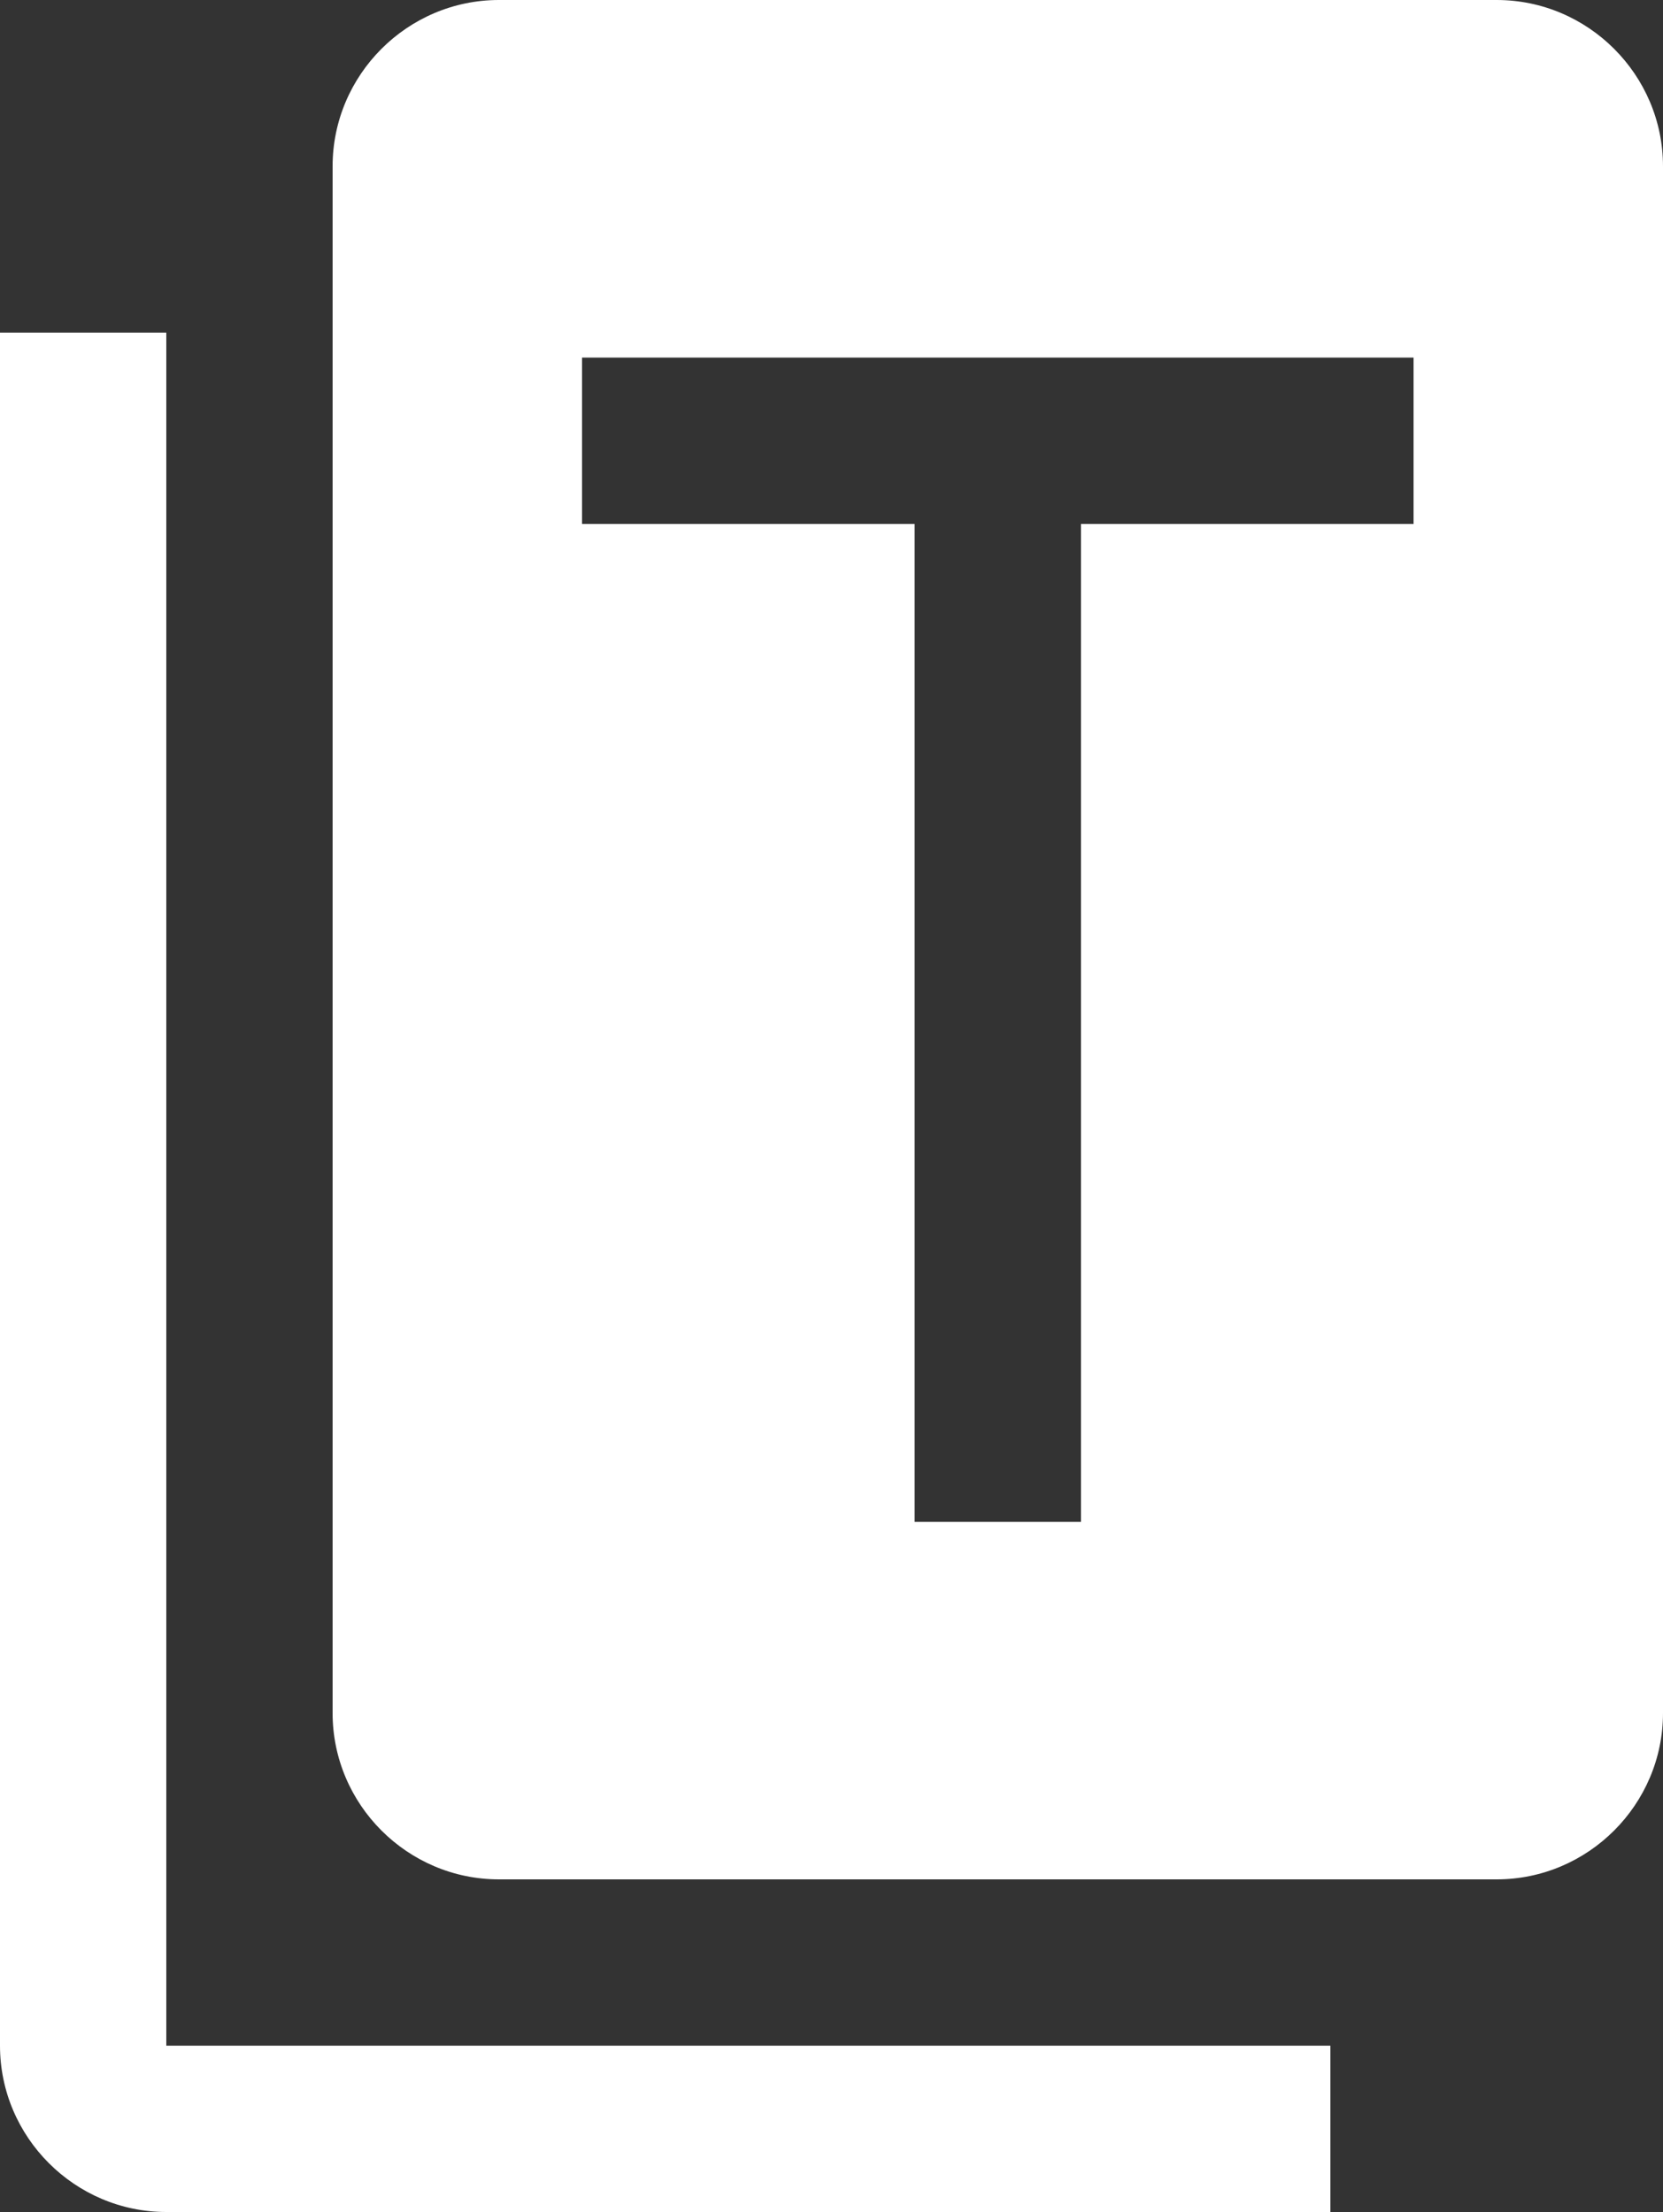 <?xml version="1.0" encoding="utf-8"?>
<svg version="1.1" id="Ebene_1" xmlns="http://www.w3.org/2000/svg" xmlns:xlink="http://www.w3.org/1999/xlink" x="0px" y="0px"
	 viewBox="0 0 20 26.6" style="enable-background:new 0 0 20 26.6;" xml:space="preserve">
<rect x="0" y="0" width="20" height="26.6" fill="#333333" stroke="none"/>
<path style="fill:#ffffff" d="M2,4H0v20.6c0,1.1,0.9,2,2,2h14v-2H2V4z"/>
<path style="fill:#ffffff" d="M18,0H6C4.9,0,4,0.9,4,2v18.6c0,1.1,0.9,2,2,2h12c1.1,0,2-0.9,2-2V2C20,0.9,19.1,0,18,0z M17,6.3h-4v12h-2v-12H7v-2h10V6.3z
	"/>
</svg>
